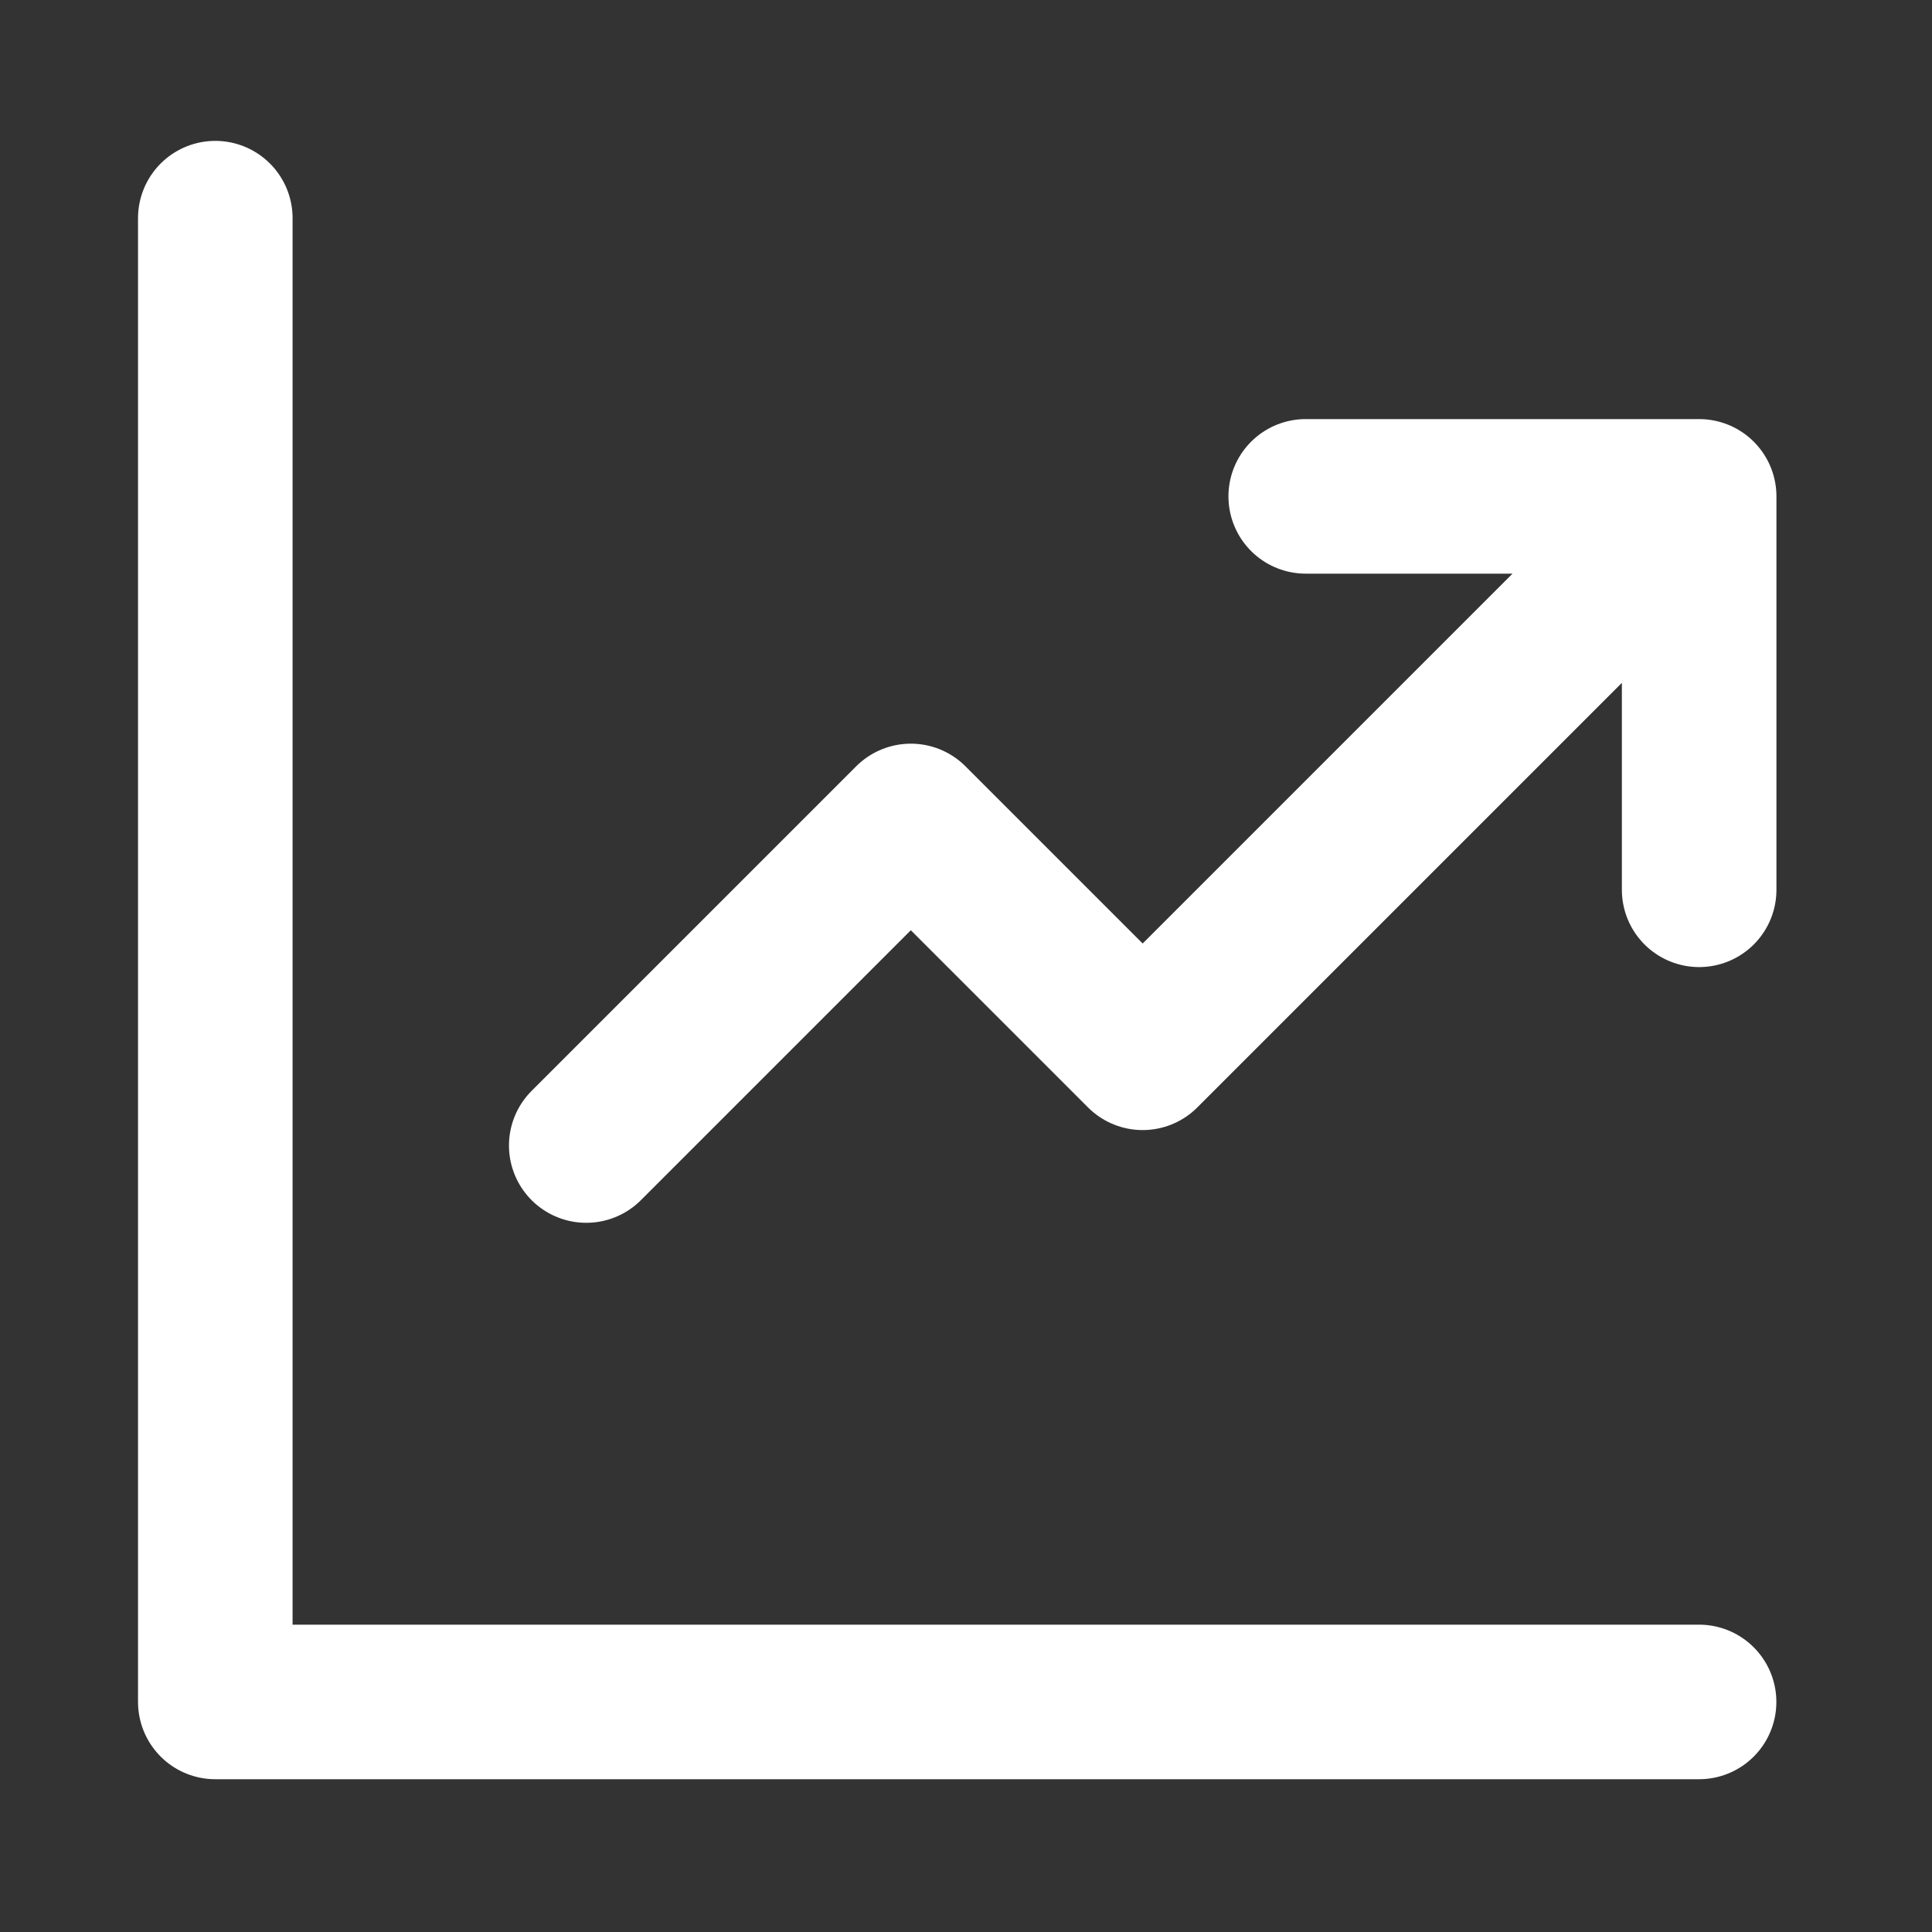 <svg width="25" height="25" viewBox="0 0 25 25" fill="none" xmlns="http://www.w3.org/2000/svg">
<rect x="0" y="0" width="25" height="25" fill="#333333" stroke="none"/>
<path d="M2.786 2.823V22.023H21.986M7.586 14.823L11.786 10.623L14.786 13.623L21.386 7.023M16.896 6.423H21.987V11.514" stroke="white" stroke-width="2" stroke-linecap="round" stroke-linejoin="round"/>
</svg>
